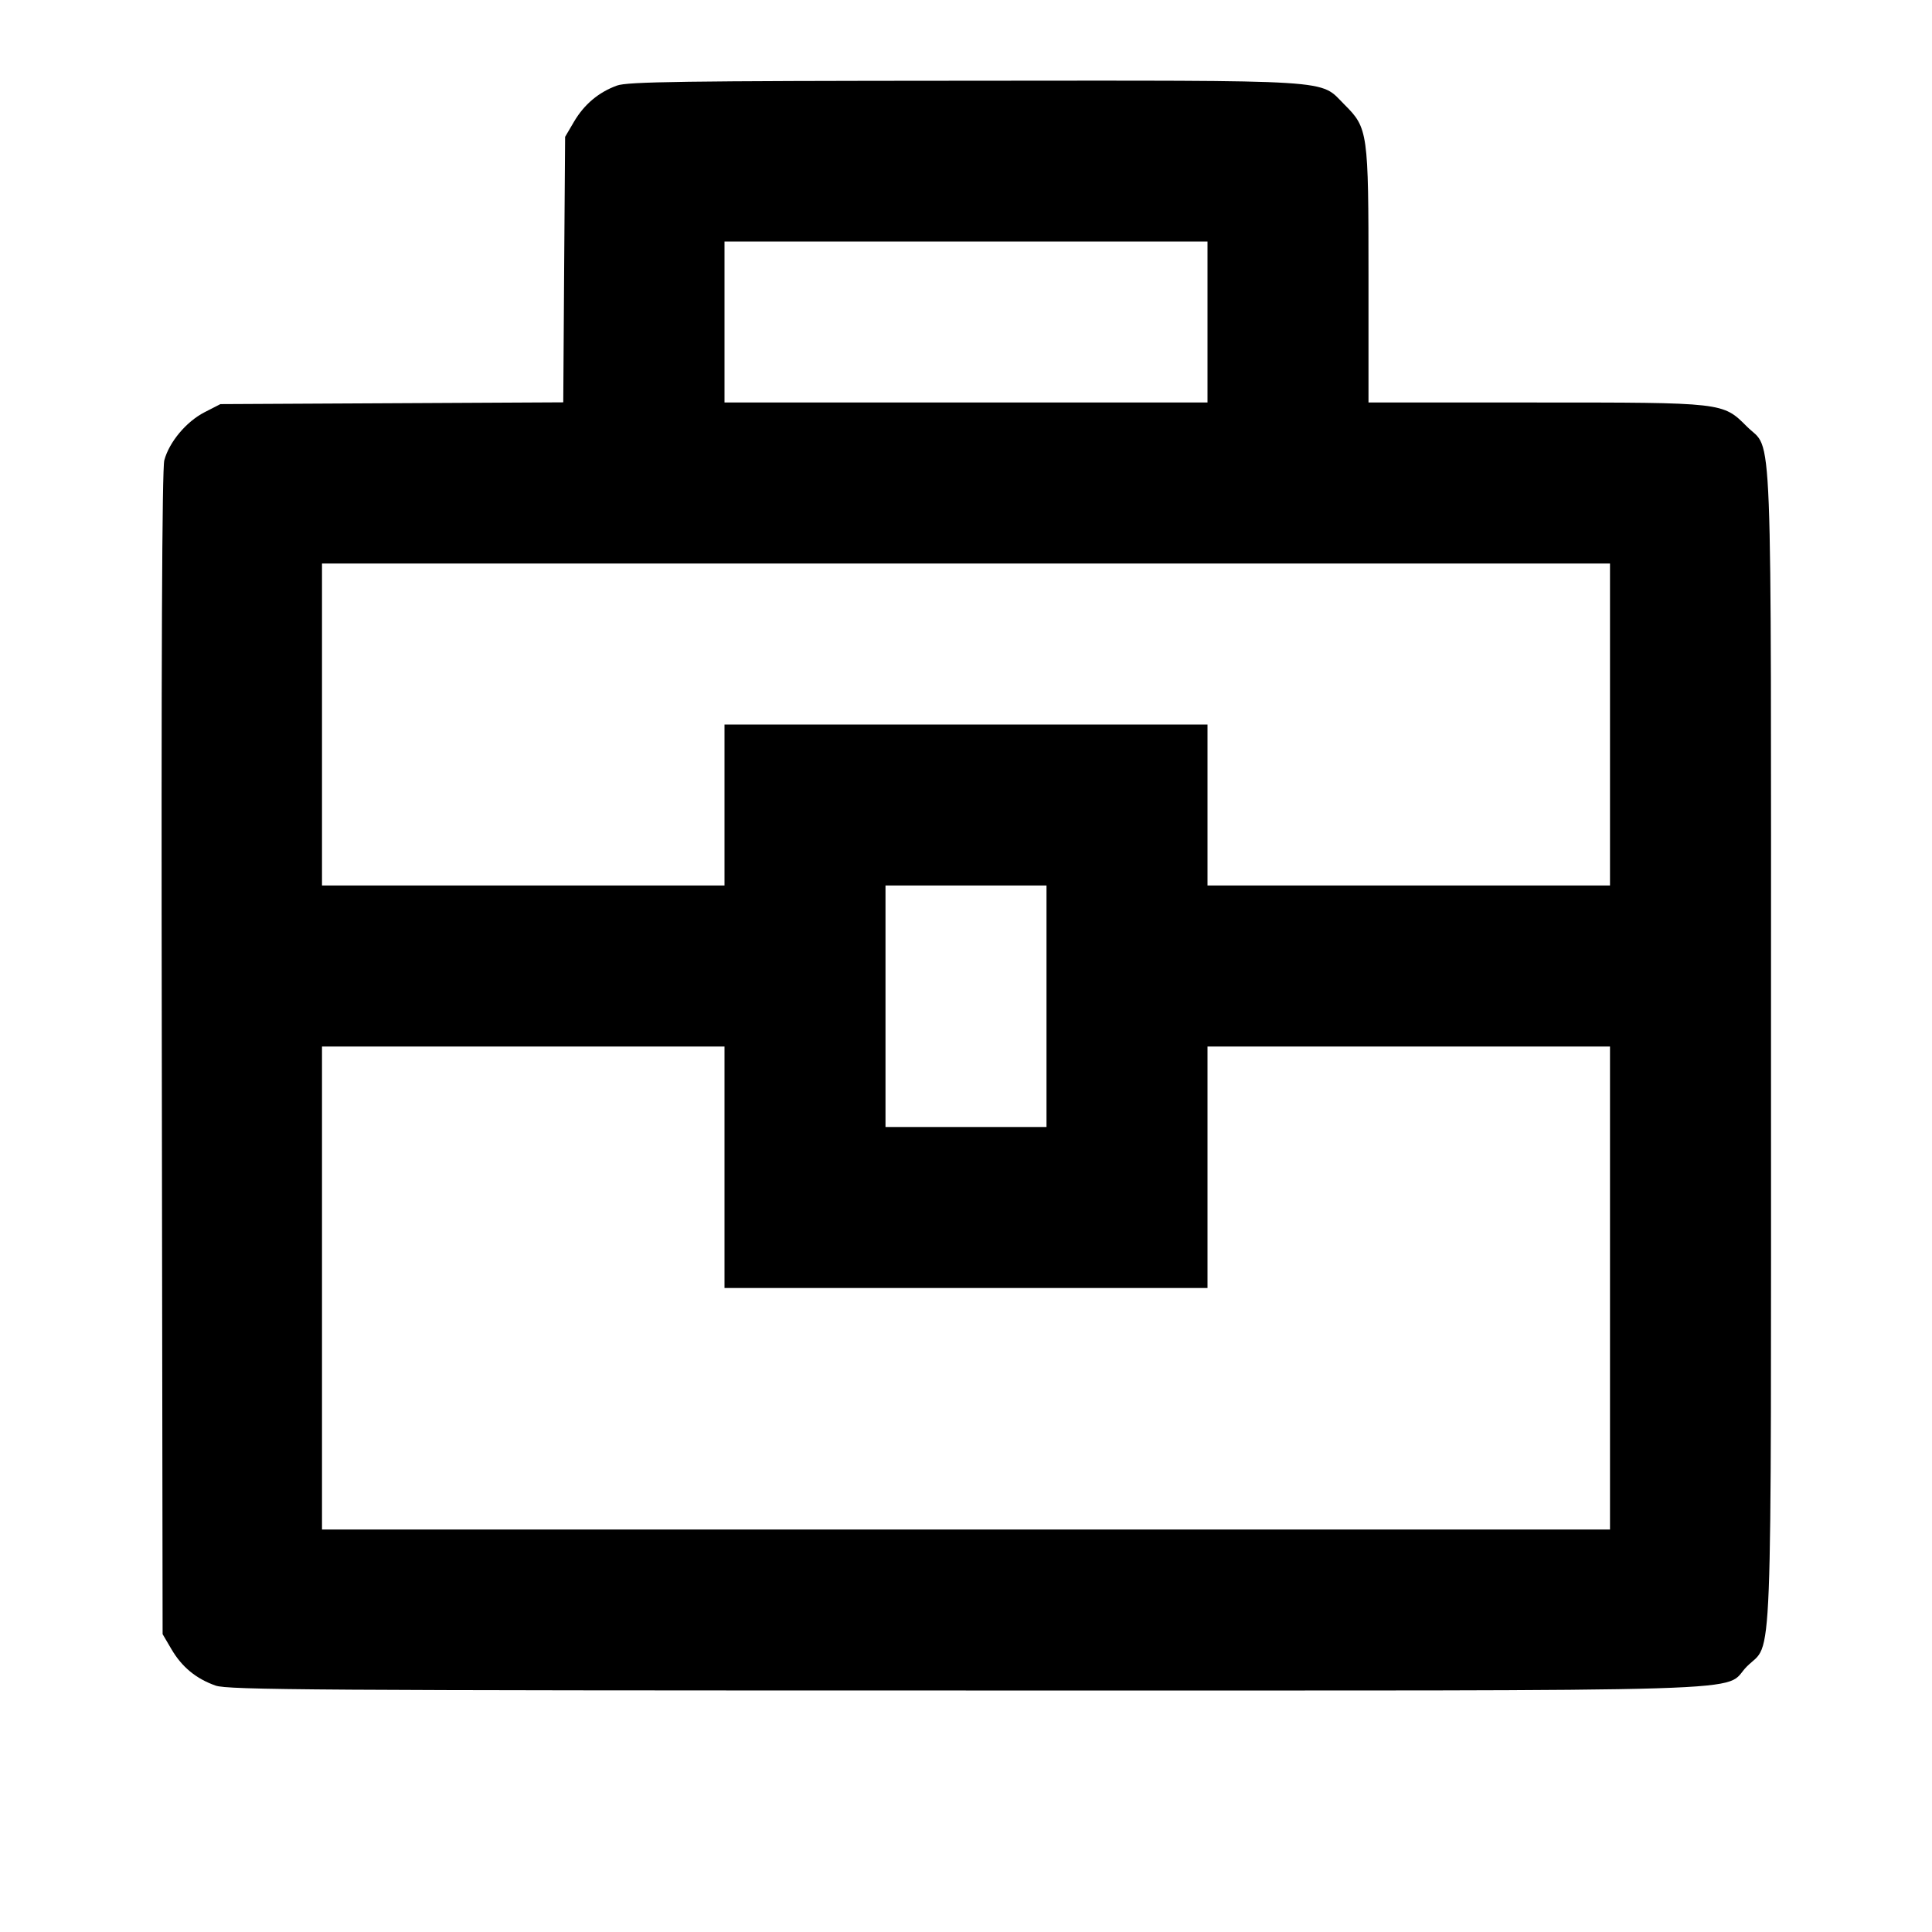 <svg viewBox="0 0 24 24" xmlns="http://www.w3.org/2000/svg"><path d="M7.664 1.063 C 7.436 1.146,7.257 1.297,7.131 1.511 L 7.020 1.700 7.008 3.349 L 6.997 4.998 4.867 5.009 L 2.738 5.020 2.539 5.122 C 2.313 5.239,2.102 5.491,2.041 5.718 C 2.013 5.822,2.002 8.194,2.010 13.086 L 2.020 20.300 2.131 20.489 C 2.260 20.709,2.437 20.854,2.678 20.939 C 2.830 20.993,3.916 21.000,11.998 21.000 C 22.265 21.000,21.375 21.027,21.701 20.701 C 22.025 20.377,22.000 21.023,22.000 13.000 C 22.000 4.977,22.025 5.623,21.701 5.299 C 21.400 4.998,21.419 5.000,19.073 5.000 L 17.000 5.000 17.000 3.427 C 17.000 1.638,16.994 1.591,16.701 1.299 C 16.384 0.982,16.666 1.000,11.983 1.003 C 8.474 1.005,7.795 1.015,7.664 1.063 M15.000 4.000 L 15.000 5.000 12.000 5.000 L 9.000 5.000 9.000 4.000 L 9.000 3.000 12.000 3.000 L 15.000 3.000 15.000 4.000 M20.000 9.000 L 20.000 11.000 17.500 11.000 L 15.000 11.000 15.000 10.000 L 15.000 9.000 12.000 9.000 L 9.000 9.000 9.000 10.000 L 9.000 11.000 6.500 11.000 L 4.000 11.000 4.000 9.000 L 4.000 7.000 12.000 7.000 L 20.000 7.000 20.000 9.000 M13.000 12.500 L 13.000 14.000 12.000 14.000 L 11.000 14.000 11.000 12.500 L 11.000 11.000 12.000 11.000 L 13.000 11.000 13.000 12.500 M9.000 14.500 L 9.000 16.000 12.000 16.000 L 15.000 16.000 15.000 14.500 L 15.000 13.000 17.500 13.000 L 20.000 13.000 20.000 16.000 L 20.000 19.000 12.000 19.000 L 4.000 19.000 4.000 16.000 L 4.000 13.000 6.500 13.000 L 9.000 13.000 9.000 14.500 " stroke="none" fill-rule="evenodd" fill="black"></path></svg>